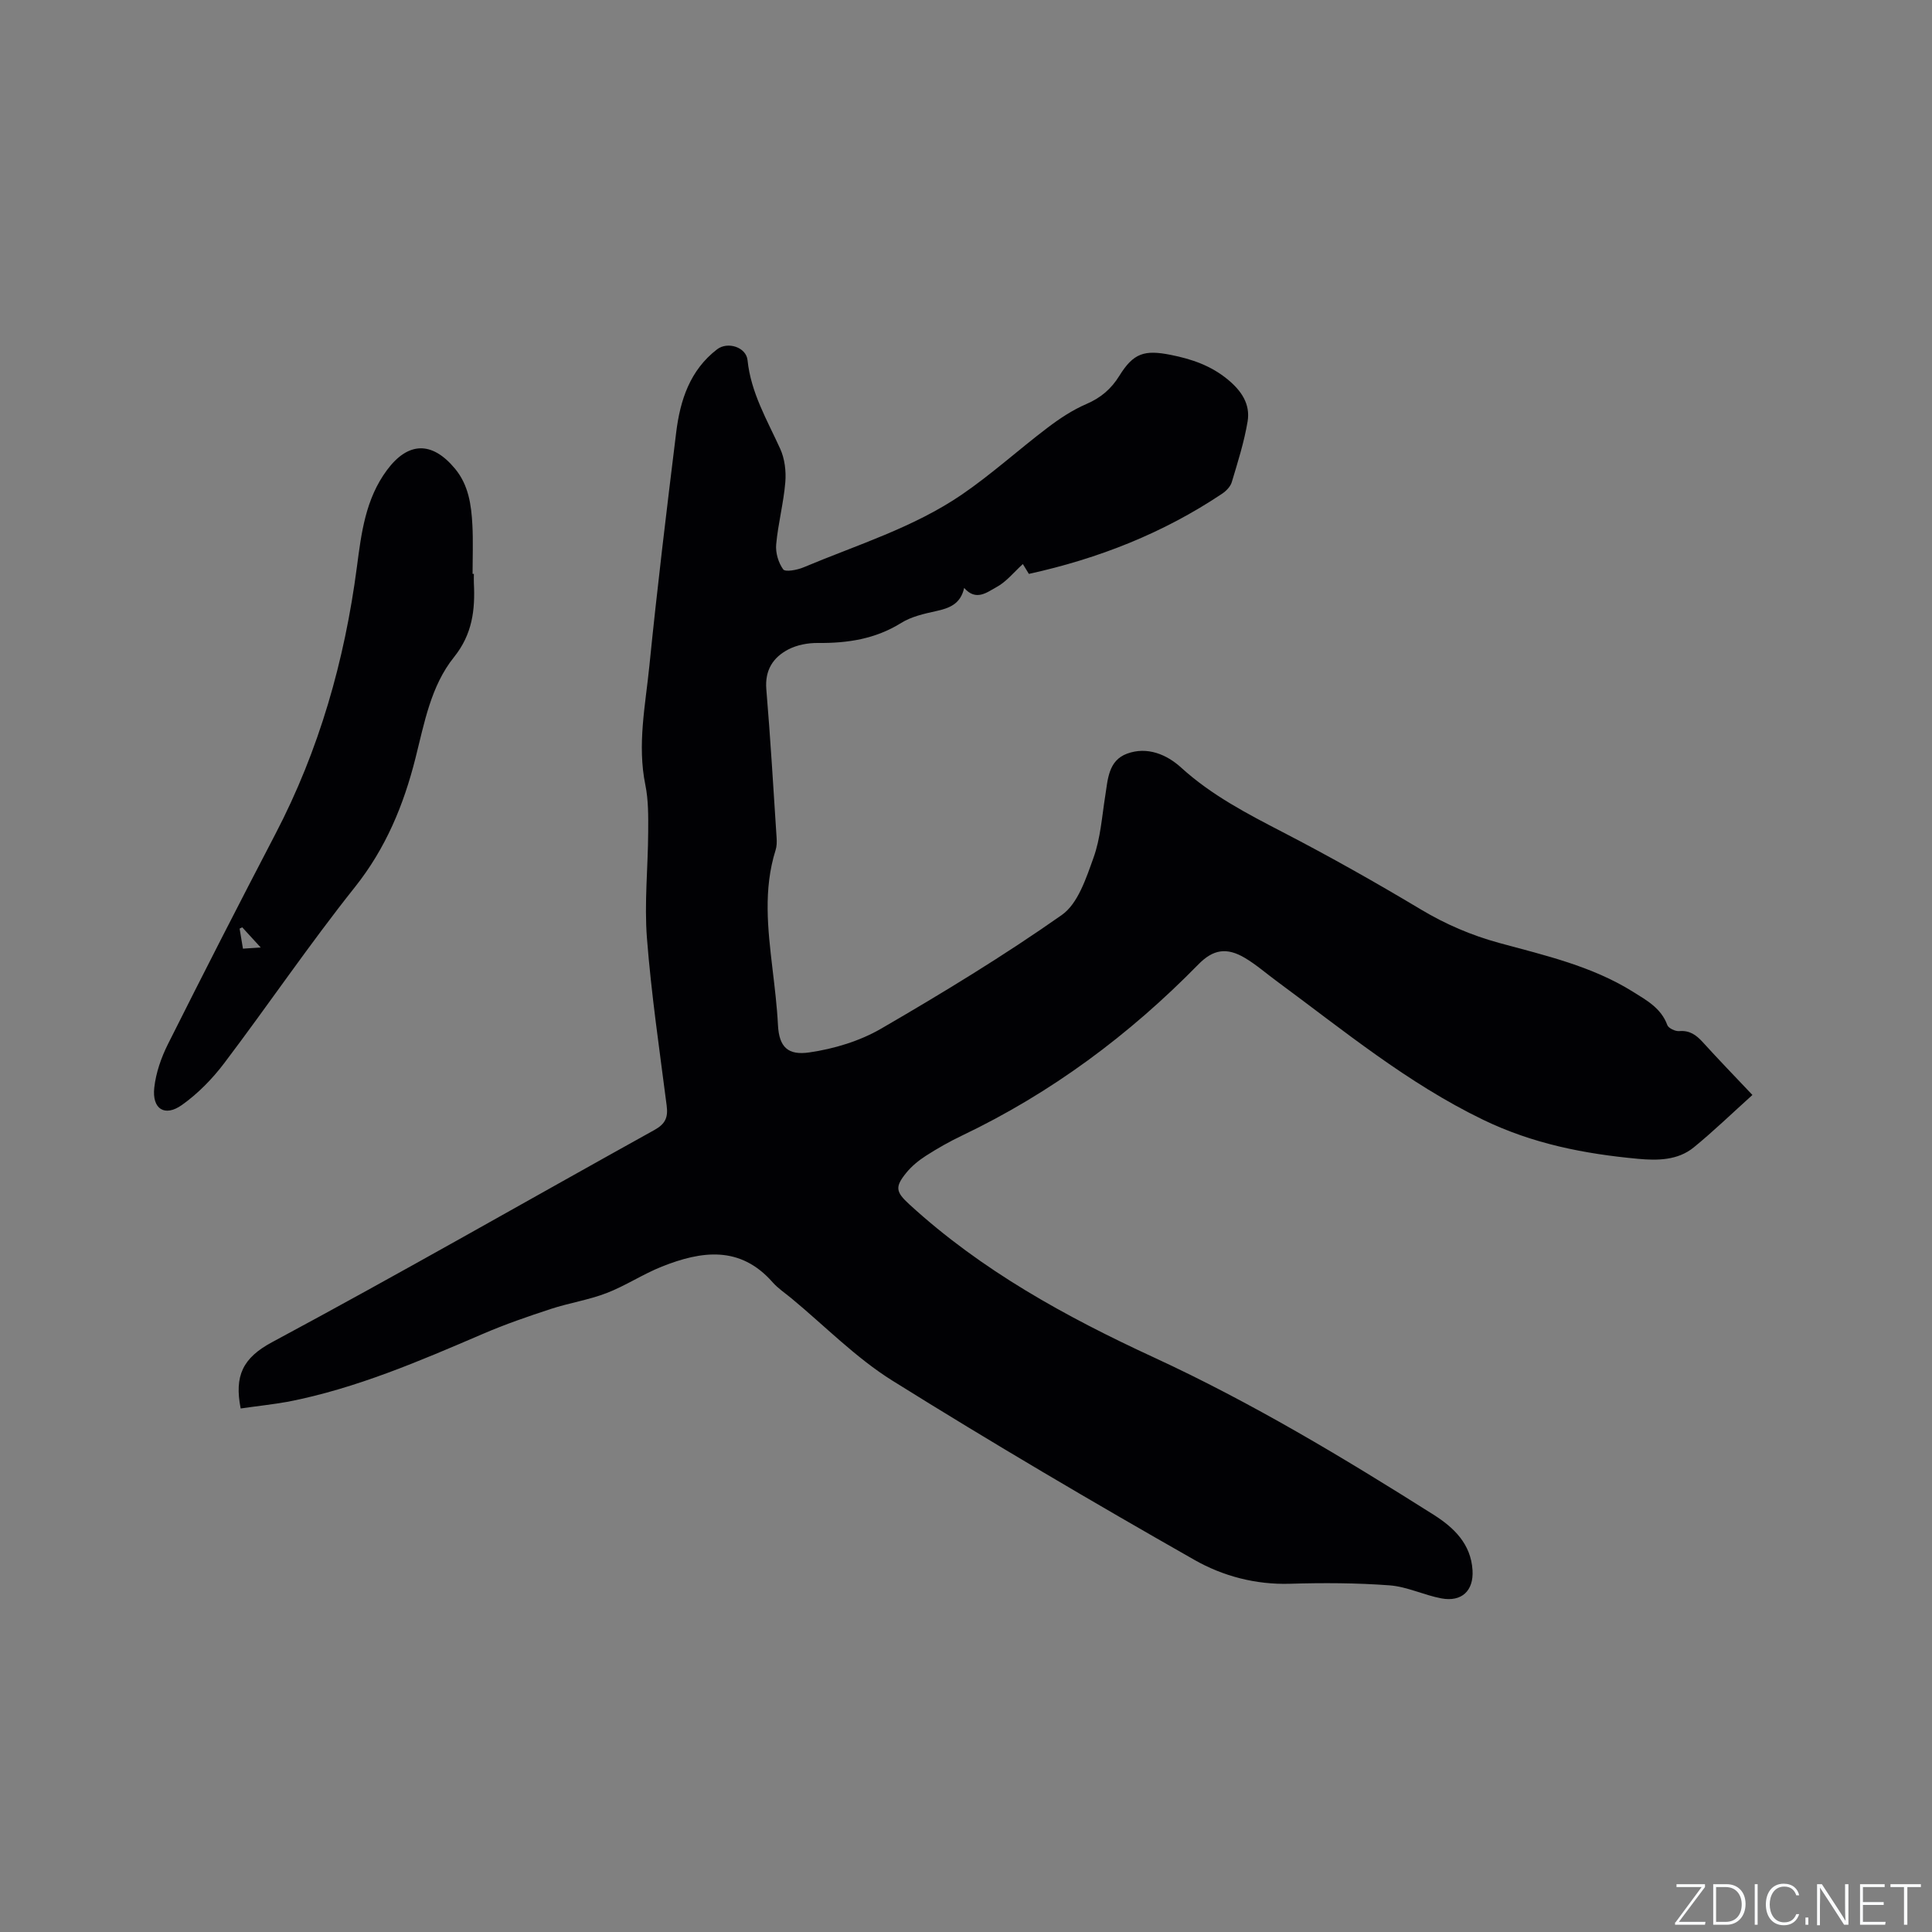 <svg enable-background="new 0 0 400 400" viewBox="0 0 400 400" xmlns="http://www.w3.org/2000/svg"><rect x="0" y="0" width="400" height="400" fill="#808080" stroke="none"/><g fill="#fafbfc"><path d="m346.9 398 5.4-7.3h-5.2v-.6h5.9v.6l-5.4 7.2h5.5l-.1.6h-6.2v-.5z"/><path d="m354.7 390.1h2.8c2.3 0 3.9 1.6 3.9 4.1s-1.6 4.3-3.9 4.3h-2.8zm.6 7.8h2c2.2 0 3.3-1.6 3.3-3.6 0-1.8-1-3.6-3.3-3.6h-2z"/><path d="m363.9 390.1v8.4h-.6v-8.4z"/><path d="m372.5 396.3c-.4 1.3-1.4 2.3-3.2 2.3-2.4 0-3.7-1.9-3.7-4.3 0-2.3 1.2-4.3 3.7-4.3 1.8 0 2.9 1 3.2 2.4h-.6c-.4-1.1-1.1-1.8-2.5-1.8-2.1 0-3 1.9-3 3.7s.9 3.7 3 3.7c1.4 0 2.1-.7 2.5-1.7z"/><path d="m373.8 398.5v-1.5h.6v1.5z"/><path d="m376.2 398.5v-8.4h1c1.3 2 4.4 6.7 4.9 7.6-.1-1.2-.1-2.4-.1-3.8v-3.8h.7v8.4h-.9c-1.2-1.9-4.4-6.8-5-7.7.1 1.1 0 2.3 0 3.9v3.9h-.6z"/><path d="m390 394.4h-4.3v3.5h4.7l-.1.6h-5.2v-8.4h5.1v.6h-4.5v3.1h4.3z"/><path d="m394.2 390.7h-2.8v-.6h6.3v.6h-2.8v7.8h-.7z"/></g><path d="m49.83 291.61c-1.33-6.73.4-10.46 6.51-13.73 26.59-14.27 52.78-29.3 79.17-43.94 2.25-1.25 2.83-2.6 2.52-5.01-1.48-11.56-3.19-23.11-4.09-34.72-.56-7.26.22-14.61.26-21.92.02-3.27.06-6.62-.59-9.8-1.7-8.33.02-16.49.84-24.67 1.62-16.13 3.57-32.23 5.55-48.32.82-6.63 2.83-12.85 8.47-17.18 2.18-1.67 6.02-.45 6.3 2.25.69 6.74 4.05 12.38 6.76 18.34.94 2.06 1.25 4.65 1.06 6.94-.36 4.31-1.5 8.56-1.89 12.87-.16 1.71.45 3.78 1.45 5.16.43.59 2.88.14 4.17-.4 11.11-4.67 22.79-8.23 32.83-15.09 6.18-4.23 11.76-9.31 17.74-13.84 2.49-1.89 5.17-3.67 8.03-4.9 2.98-1.28 5.13-3.11 6.82-5.83 2.92-4.72 5.18-5.44 10.68-4.34 4.31.86 8.26 2.2 11.76 5.08 2.88 2.37 4.72 5.13 4.12 8.72-.71 4.24-2.03 8.39-3.27 12.53-.27.92-1.15 1.83-1.98 2.39-12.2 8.17-25.6 13.45-40.03 16.62-.53-.87-1.01-1.64-1.25-2.04-1.86 1.69-3.44 3.7-5.5 4.8-1.88 1.01-4.18 2.98-6.65.14-.75 3.37-3.1 4.21-5.85 4.81-2.46.54-5.08 1.13-7.17 2.43-5.36 3.35-11.14 4.22-17.28 4.16-2.04-.02-4.3.4-6.09 1.33-3.18 1.65-4.9 4.3-4.57 8.27.86 10.25 1.46 20.51 2.13 30.77.05.83.04 1.73-.21 2.51-2.56 8.12-1.62 16.32-.65 24.53.46 3.89.94 7.8 1.14 11.71.24 4.62 2.12 6.29 6.51 5.65 5.11-.74 10.43-2.35 14.87-4.93 12.73-7.39 25.34-15.06 37.38-23.52 3.35-2.35 5.04-7.61 6.57-11.86 1.45-4.03 1.74-8.48 2.42-12.76.55-3.47.64-7.36 4.54-8.79 4.18-1.53 8.22.19 11.18 2.89 6.3 5.73 13.65 9.54 21.1 13.4 9.67 5.01 19.18 10.37 28.53 15.97 5.15 3.08 10.46 5.36 16.24 6.94 9.48 2.58 19.14 4.78 27.64 10.08 2.86 1.79 5.86 3.4 7.15 6.92.24.65 1.65 1.32 2.45 1.25 2.18-.19 3.53.8 4.89 2.29 3.34 3.68 6.8 7.25 10.28 10.93-4.12 3.71-7.98 7.45-12.14 10.85-3.33 2.72-7.55 2.74-11.57 2.37-11.09-1.03-21.74-3.1-32.06-8.09-15.66-7.57-28.85-18.47-42.64-28.63-2.22-1.63-4.31-3.47-6.66-4.87-3.8-2.25-6.6-1.77-9.65 1.35-14.3 14.59-30.45 26.61-48.93 35.43-2.58 1.23-5.08 2.65-7.48 4.19-1.49.96-2.94 2.14-4.05 3.51-2.41 2.95-2.17 3.97.62 6.53 14.95 13.71 32.44 23.3 50.7 31.73 20.14 9.3 39.12 20.7 57.84 32.53 4.23 2.68 7.73 6.04 8.07 11.5.26 4.23-2.22 6.61-6.44 5.83-3.62-.68-7.11-2.43-10.73-2.7-6.84-.51-13.74-.54-20.61-.33-7.12.22-13.9-1.59-19.76-4.92-21.09-11.99-42.01-24.29-62.58-37.14-7.57-4.73-13.98-11.32-20.92-17.06-1.31-1.08-2.76-2.04-3.87-3.3-6.74-7.66-14.76-6.5-22.94-3.24-3.92 1.56-7.51 3.97-11.44 5.48-3.72 1.43-7.75 2.04-11.56 3.29-4.72 1.55-9.43 3.17-13.98 5.13-13.14 5.64-26.27 11.31-40.4 14.07-3.2.57-6.45.91-9.81 1.4z" fill="#010104"/><path d="m98.11 118.81c0 .64-.03 1.27 0 1.91.28 5.55-.3 10.58-4.12 15.34-4.78 5.95-6.13 13.61-7.97 20.9-2.45 9.72-6.15 18.68-12.55 26.72-9.43 11.84-17.94 24.4-27.08 36.48-2.45 3.23-5.42 6.27-8.72 8.61-3.58 2.54-6.22.83-5.73-3.58.34-3.07 1.43-6.21 2.82-8.99 7.3-14.57 14.72-29.08 22.26-43.53 9.07-17.39 14.33-35.9 16.87-55.28.92-7 1.77-14.07 6.24-20.08 4.34-5.84 9.29-6.04 14.07-.28 2.81 3.38 3.38 7.48 3.6 11.62.18 3.38.04 6.78.04 10.17.09-.01.18-.01.27-.01zm-47.96 73.18c-.18.09-.36.18-.54.27.22 1.34.44 2.68.69 4.15 1.24-.09 2.19-.15 3.67-.25-1.53-1.66-2.67-2.91-3.82-4.17z" fill="#010104"/></svg>